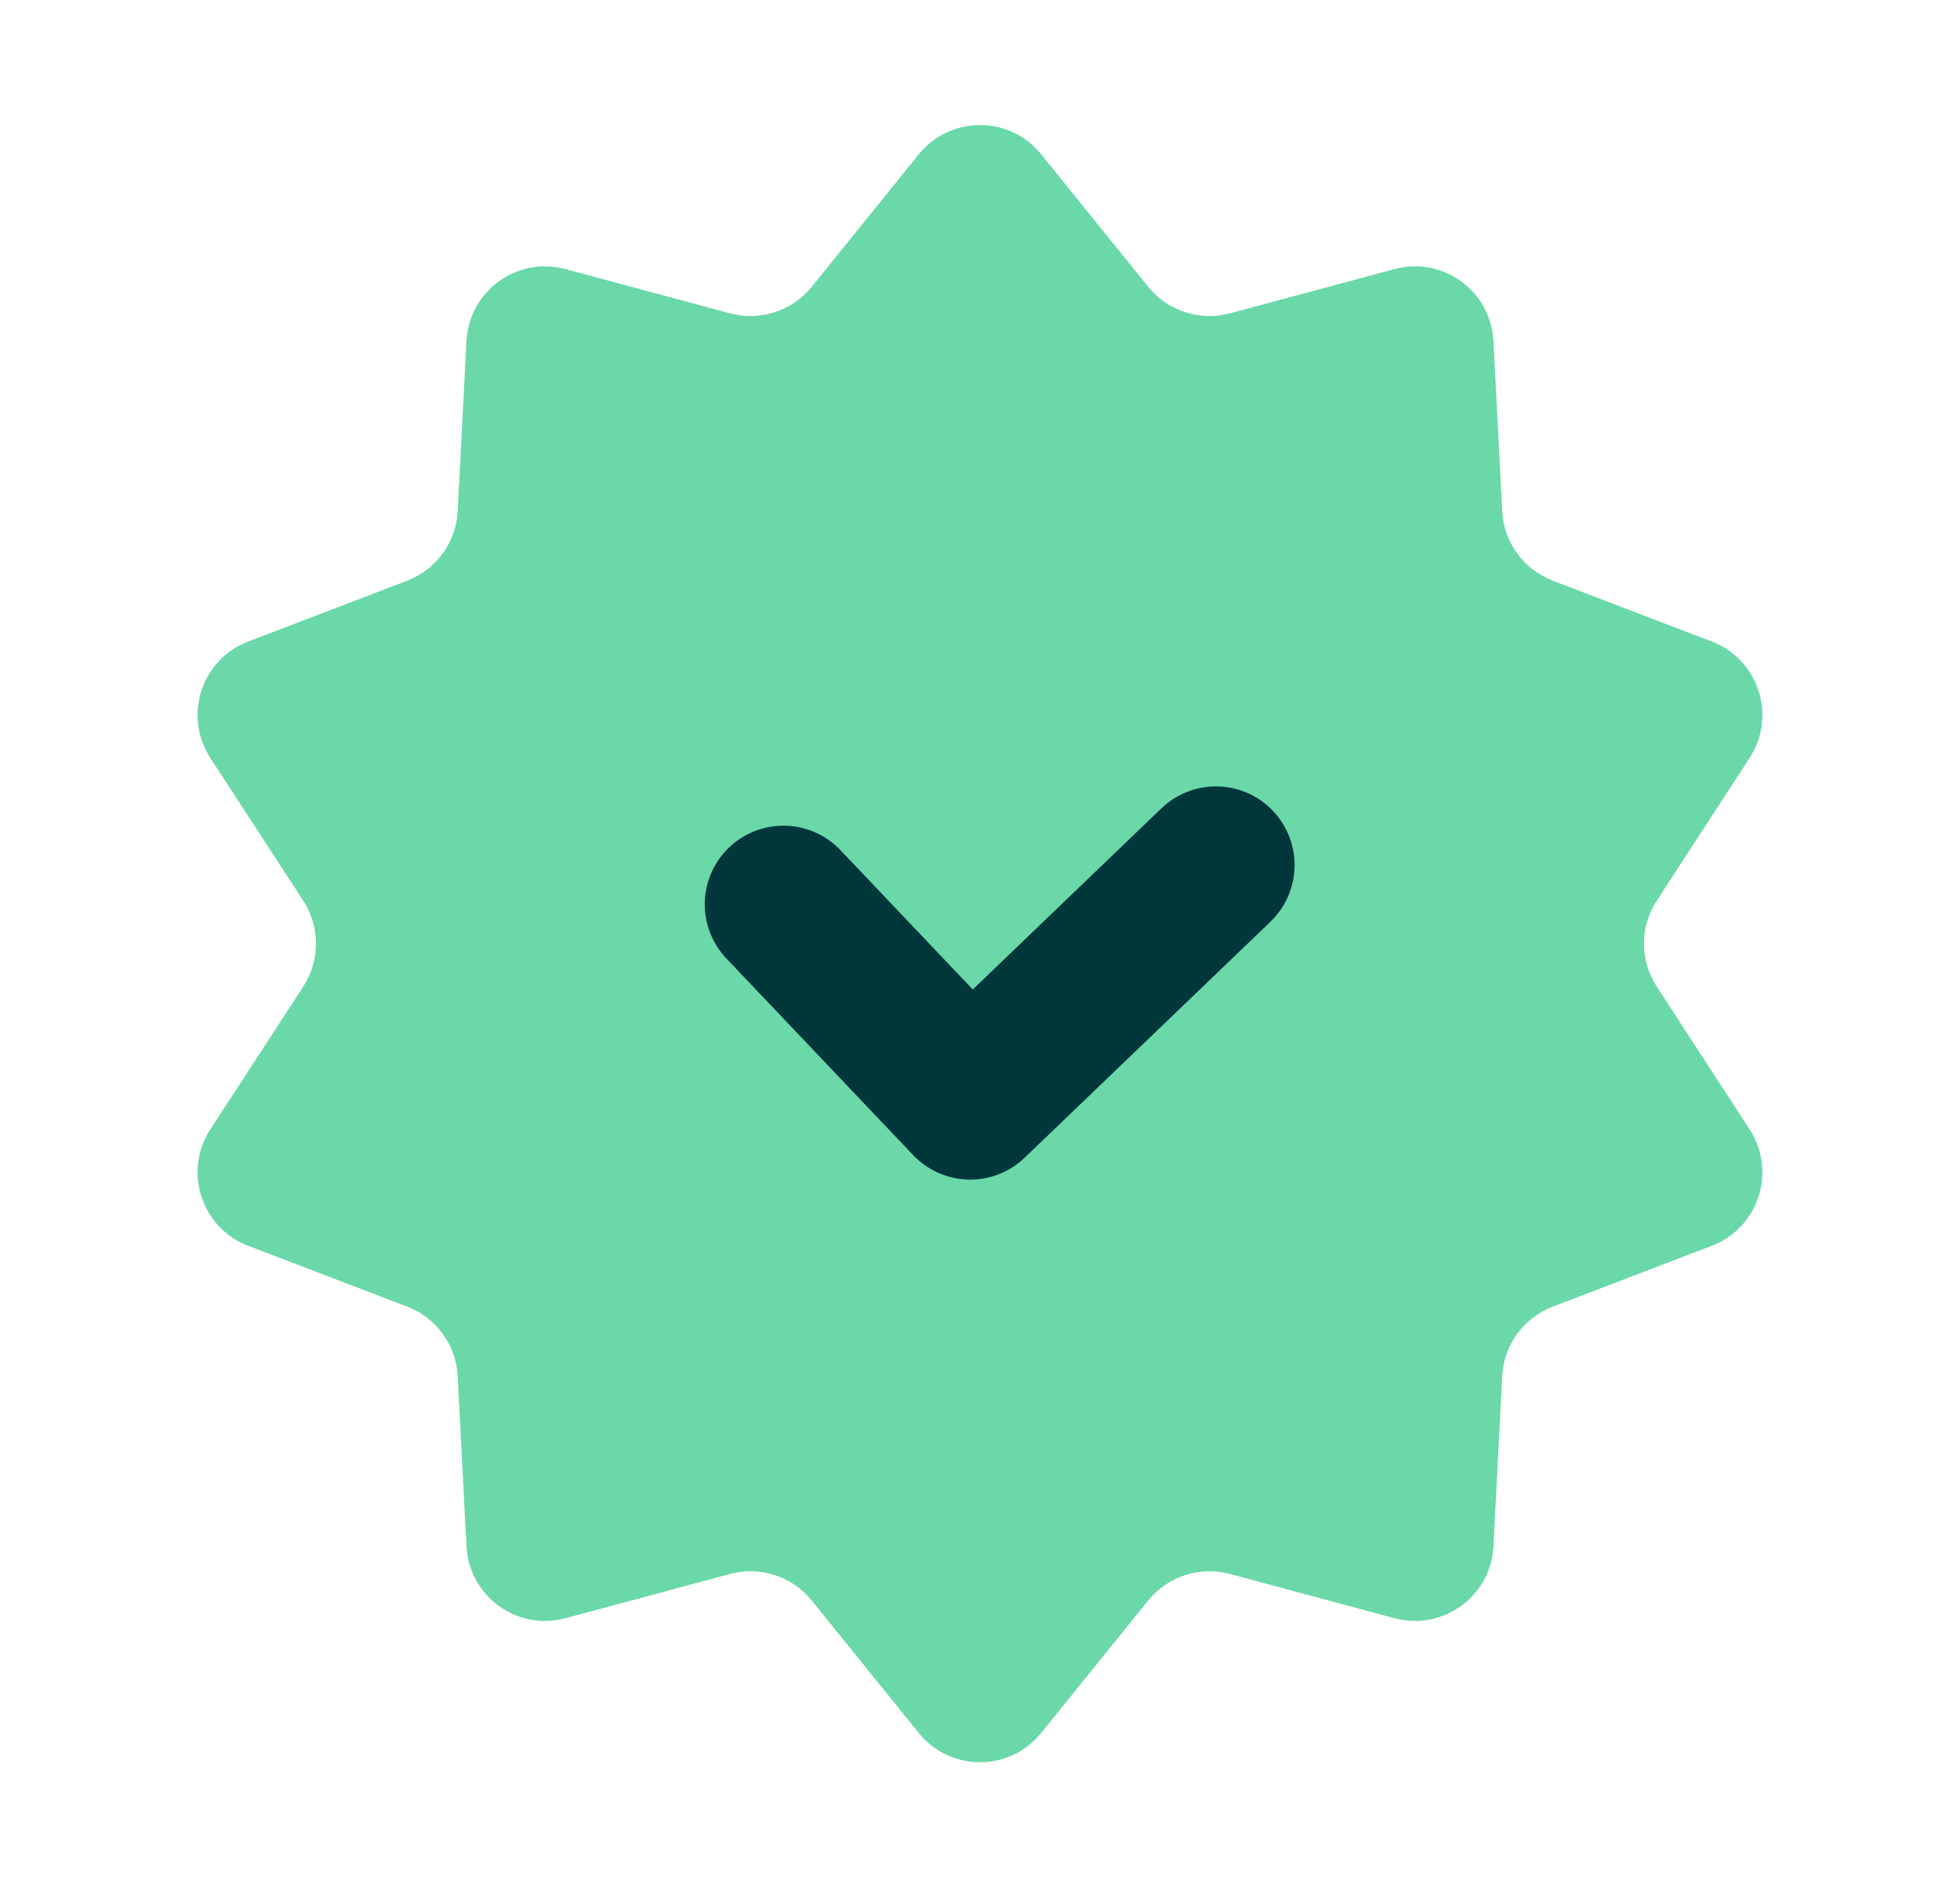 <svg width="27" height="26" viewBox="0 0 27 26" fill="none" xmlns="http://www.w3.org/2000/svg">
<path d="M12.657 2.125C13.091 1.589 13.909 1.589 14.342 2.125L15.818 3.952C16.088 4.285 16.528 4.428 16.942 4.317L19.21 3.707C19.876 3.528 20.538 4.009 20.573 4.698L20.694 7.043C20.716 7.471 20.988 7.845 21.389 7.999L23.581 8.838C24.226 9.085 24.478 9.863 24.102 10.441L22.822 12.409C22.588 12.768 22.588 13.232 22.822 13.591L24.102 15.559C24.478 16.137 24.226 16.915 23.581 17.162L21.389 18.001C20.988 18.154 20.716 18.529 20.694 18.957L20.573 21.302C20.538 21.991 19.876 22.472 19.21 22.293L16.942 21.683C16.528 21.572 16.088 21.715 15.818 22.048L14.342 23.874C13.909 24.411 13.091 24.411 12.657 23.874L11.181 22.048C10.912 21.715 10.471 21.572 10.057 21.683L7.789 22.293C7.123 22.472 6.462 21.991 6.426 21.302L6.305 18.957C6.283 18.529 6.011 18.154 5.611 18.001L3.418 17.162C2.774 16.915 2.521 16.137 2.897 15.559L4.178 13.591C4.411 13.232 4.411 12.768 4.178 12.409L2.897 10.441C2.521 9.863 2.774 9.085 3.418 8.838L5.611 7.999C6.011 7.845 6.283 7.471 6.305 7.043L6.426 4.698C6.462 4.009 7.123 3.528 7.789 3.707L10.057 4.317C10.471 4.428 10.912 4.285 11.181 3.952L12.657 2.125Z" fill="#6AD8A9"/>
<path d="M16.75 11.917L13.365 15.167L10.792 12.458" stroke="#00373B" stroke-width="2.167" stroke-linecap="round" stroke-linejoin="round"/>
</svg>
